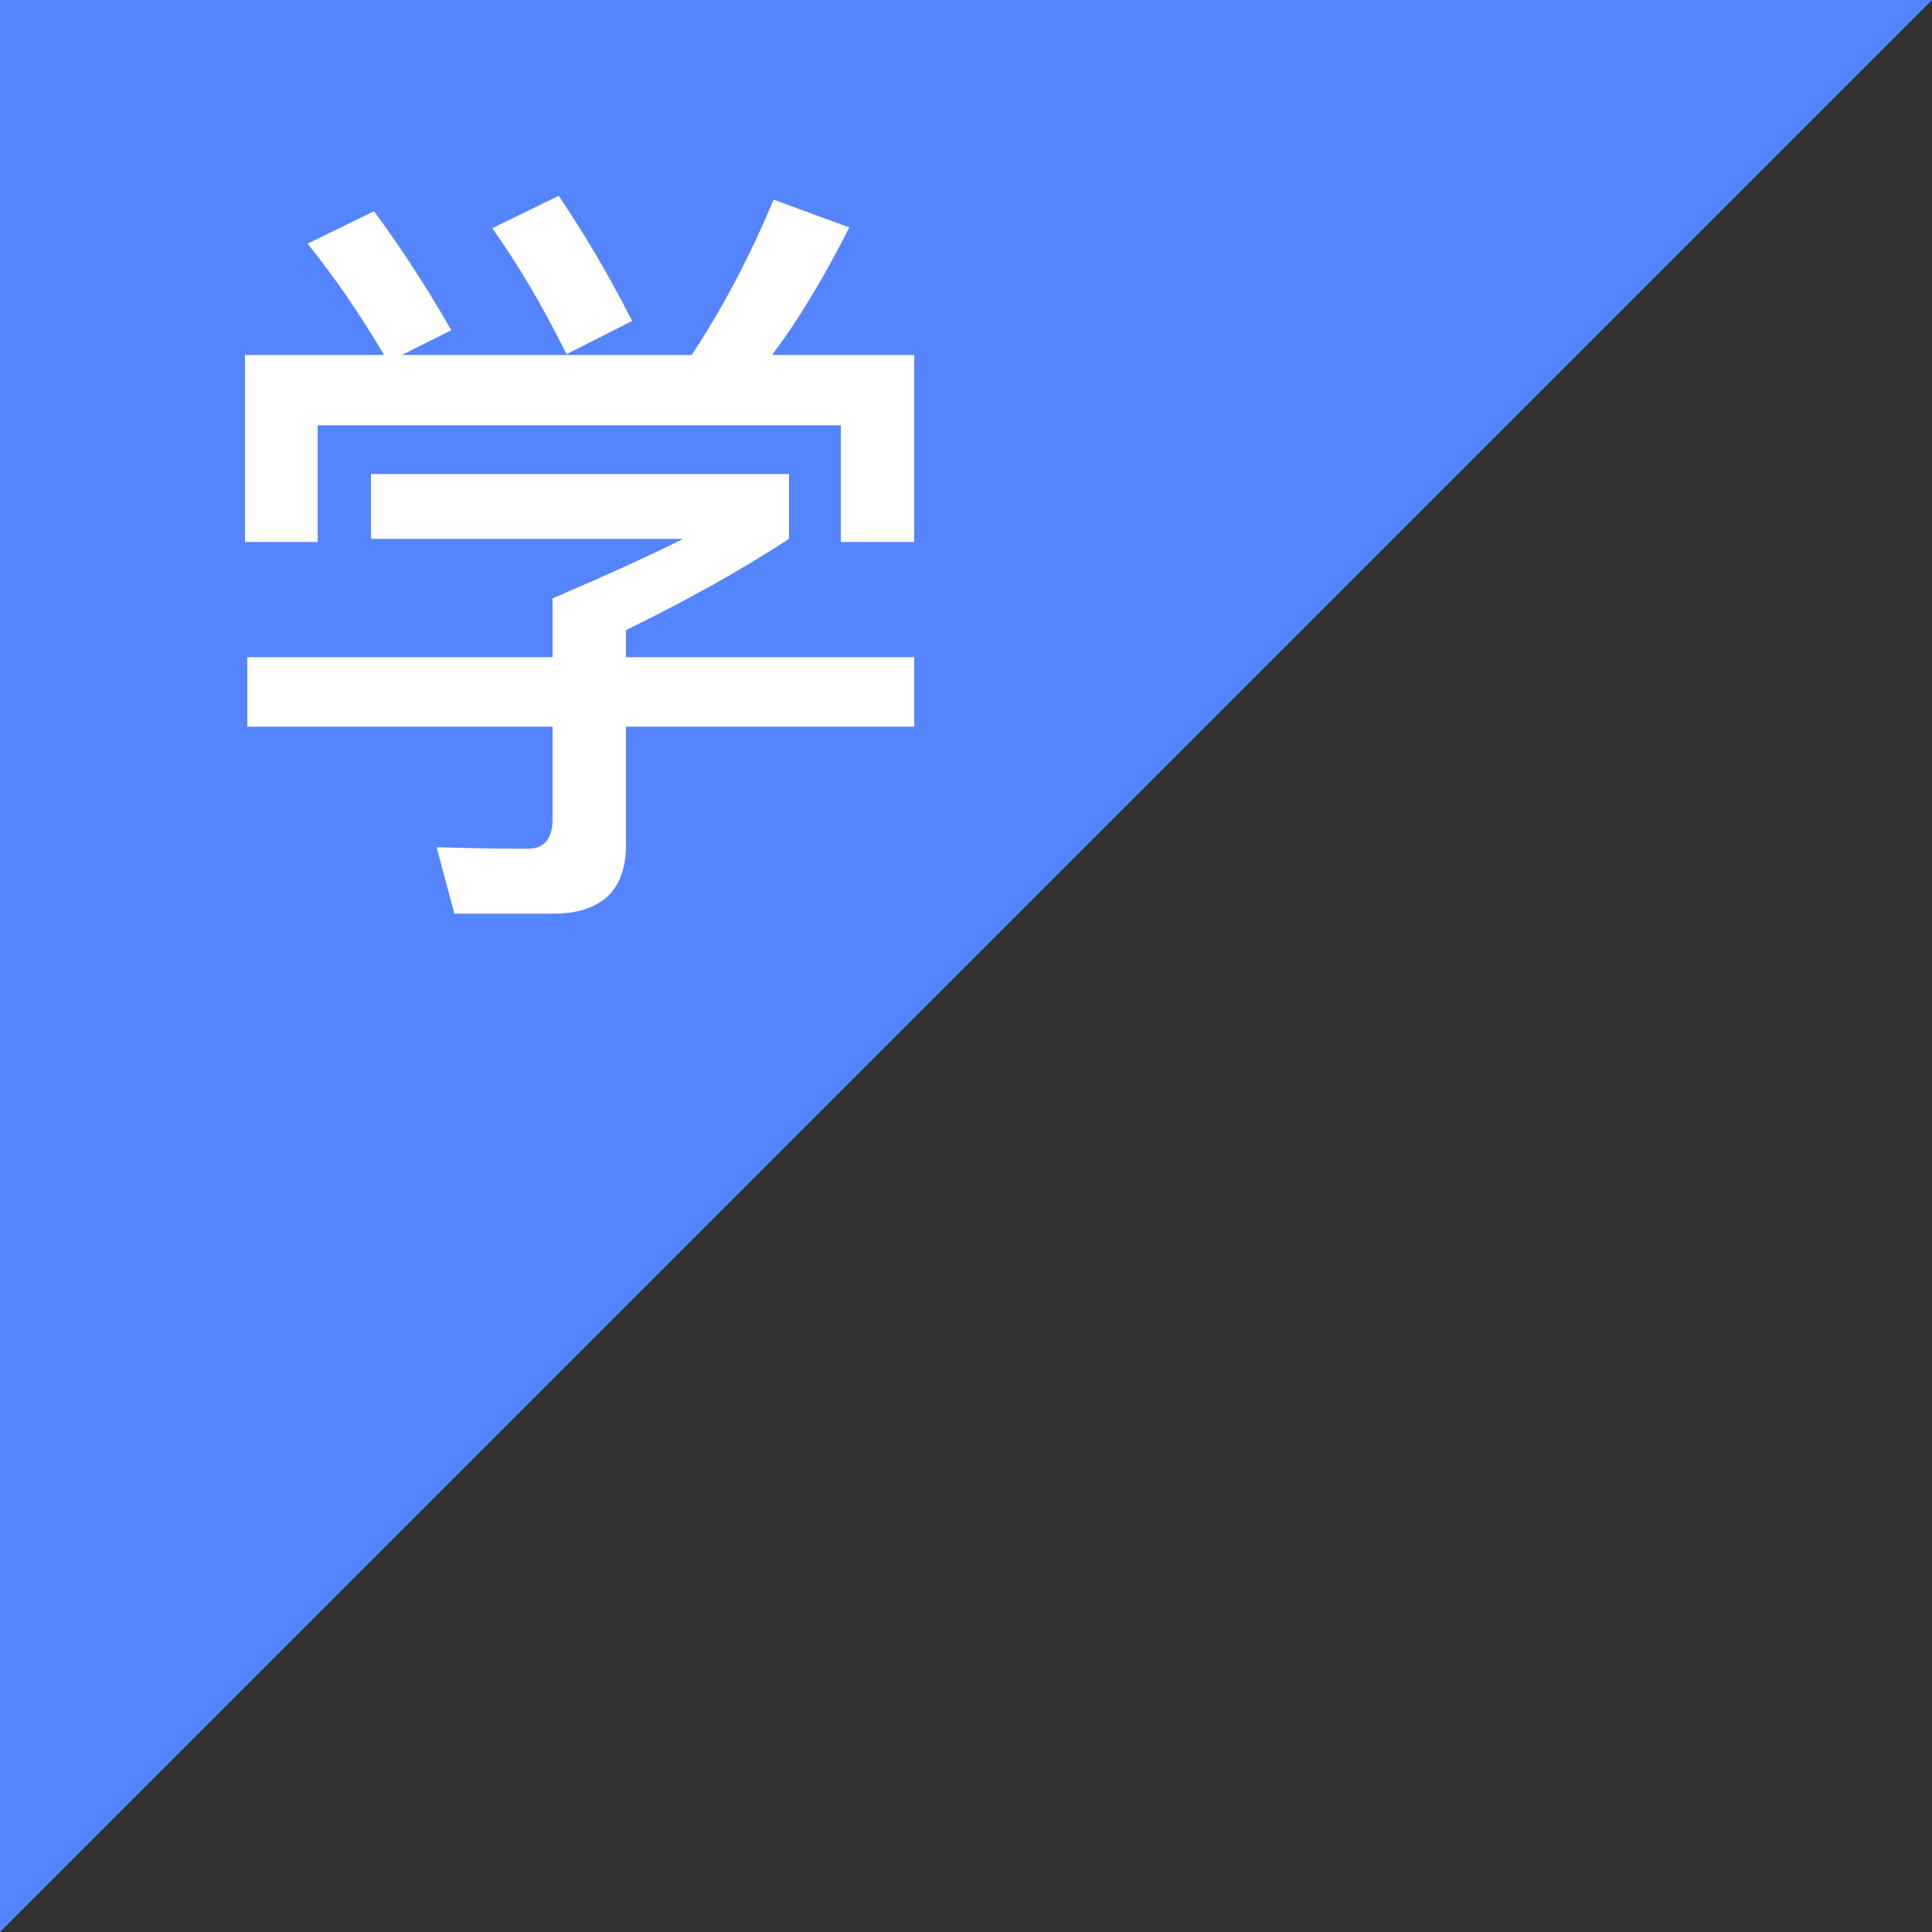 <svg width="30" height="30" viewBox="0 0 30 30" fill="none" xmlns="http://www.w3.org/2000/svg">
<rect x="0" y="0" width="30" height="30" fill="#333333" stroke="none"/>
<path d="M30 0L0 0L-3.05176e-05 30L30 0Z" fill="#5584FF"/>
<path d="M14.196 5.512H11.988C12.396 4.972 12.792 4.312 13.188 3.532L12.012 3.1C11.652 3.964 11.232 4.768 10.74 5.512H6.24L7.008 5.128C6.624 4.456 6.216 3.832 5.808 3.28L4.776 3.784C5.184 4.288 5.58 4.864 5.964 5.512H3.804V8.416H4.932V6.604H13.056V8.416H14.196V5.512ZM5.76 7.36V8.368H10.608C10.104 8.62 9.42 8.932 8.58 9.292V10.204H3.84V11.284H8.58V12.724C8.58 13.024 8.448 13.18 8.196 13.18C7.68 13.18 7.212 13.168 6.78 13.156L7.056 14.188H8.58C9.336 14.188 9.72 13.828 9.72 13.12V11.284H14.196V10.204H9.72V9.784C10.656 9.328 11.496 8.86 12.252 8.368V7.36H5.76ZM8.676 3.04L7.644 3.544C8.052 4.12 8.436 4.768 8.796 5.5L9.816 4.984C9.456 4.276 9.072 3.628 8.676 3.04Z" fill="white"/>
</svg>
